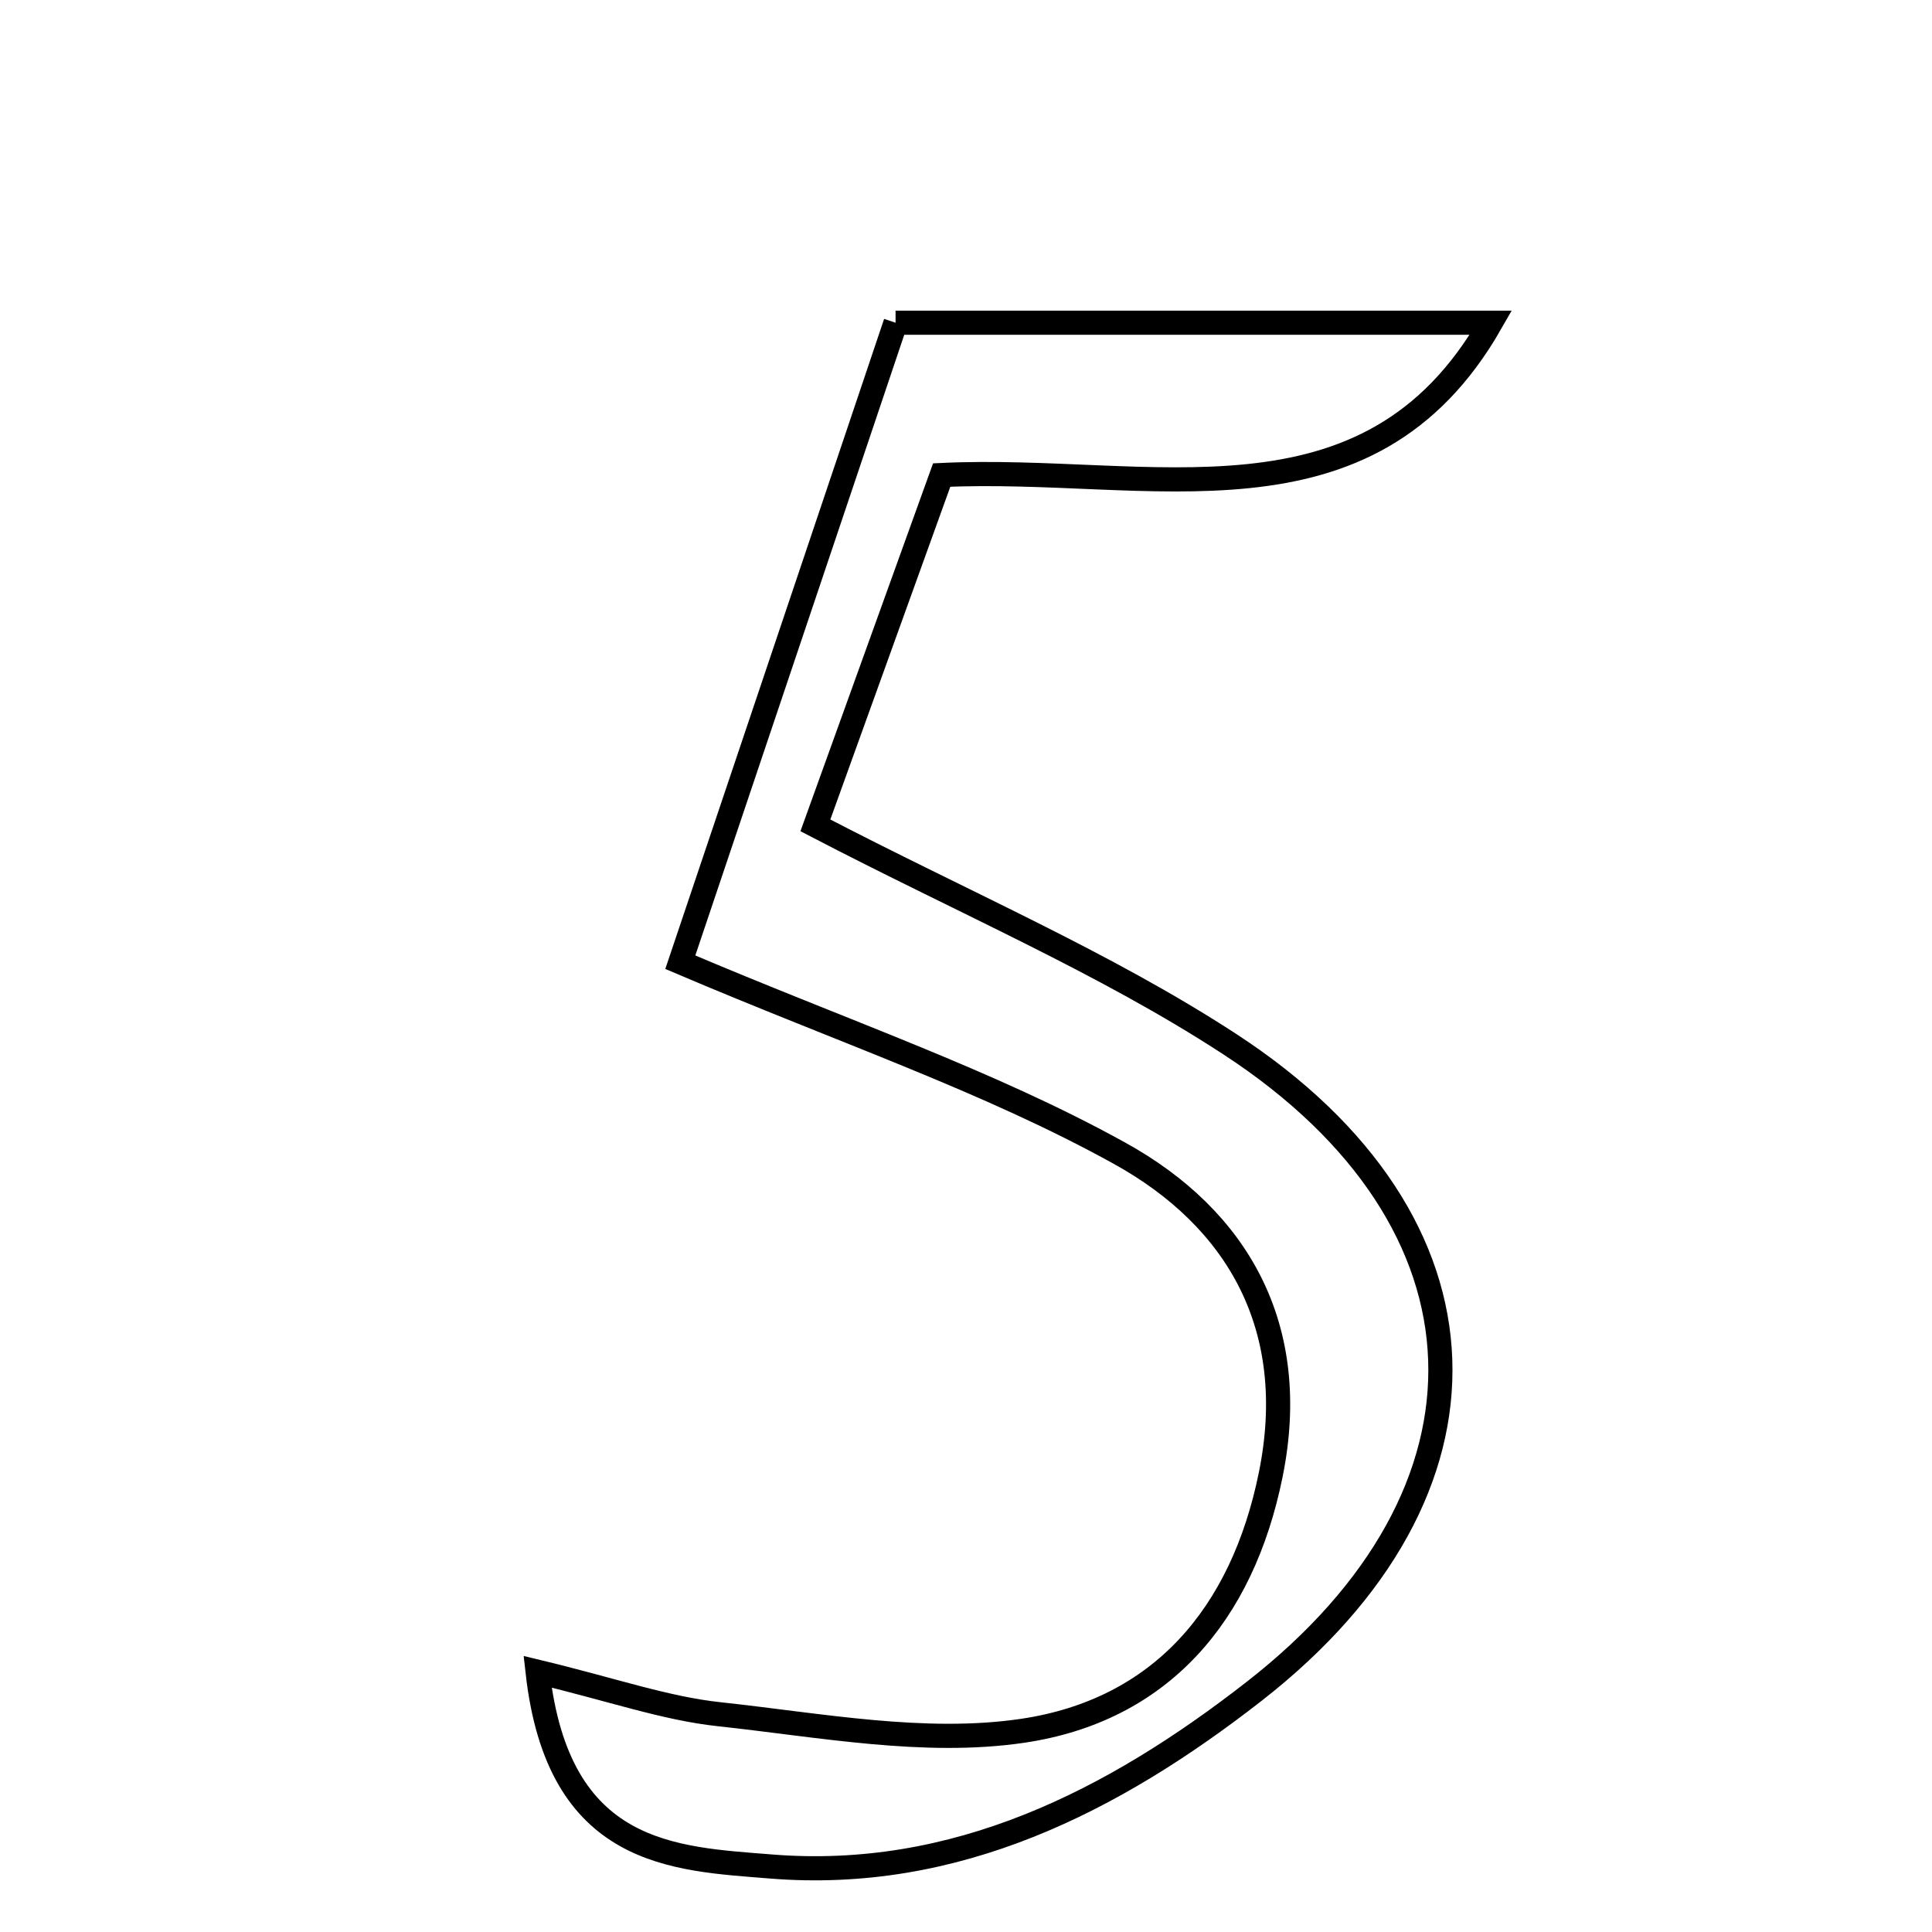 <svg xmlns="http://www.w3.org/2000/svg" viewBox="0.0 0.0 24.0 24.0" height="200px" width="200px"><path fill="none" stroke="black" stroke-width=".3" stroke-opacity="1.0"  filling="0" d="M11.125 4.009 C13.851 4.009 16.168 4.009 18.52 4.009 C16.989 6.69 14.293 5.778 11.698 5.901 C11.183 7.332 10.662 8.775 10.129 10.253 C11.99 11.222 13.723 11.958 15.277 12.971 C18.663 15.178 18.76 18.531 15.581 21.009 C13.826 22.378 11.87 23.372 9.574 23.186 C8.374 23.089 6.934 23.061 6.678 20.767 C7.61 20.991 8.265 21.223 8.937 21.295 C10.189 21.43 11.482 21.68 12.701 21.501 C14.414 21.248 15.433 20.063 15.786 18.316 C16.155 16.491 15.379 15.138 13.904 14.324 C12.277 13.425 10.487 12.82 8.451 11.953 C9.368 9.229 10.291 6.486 11.125 4.009"></path></svg>